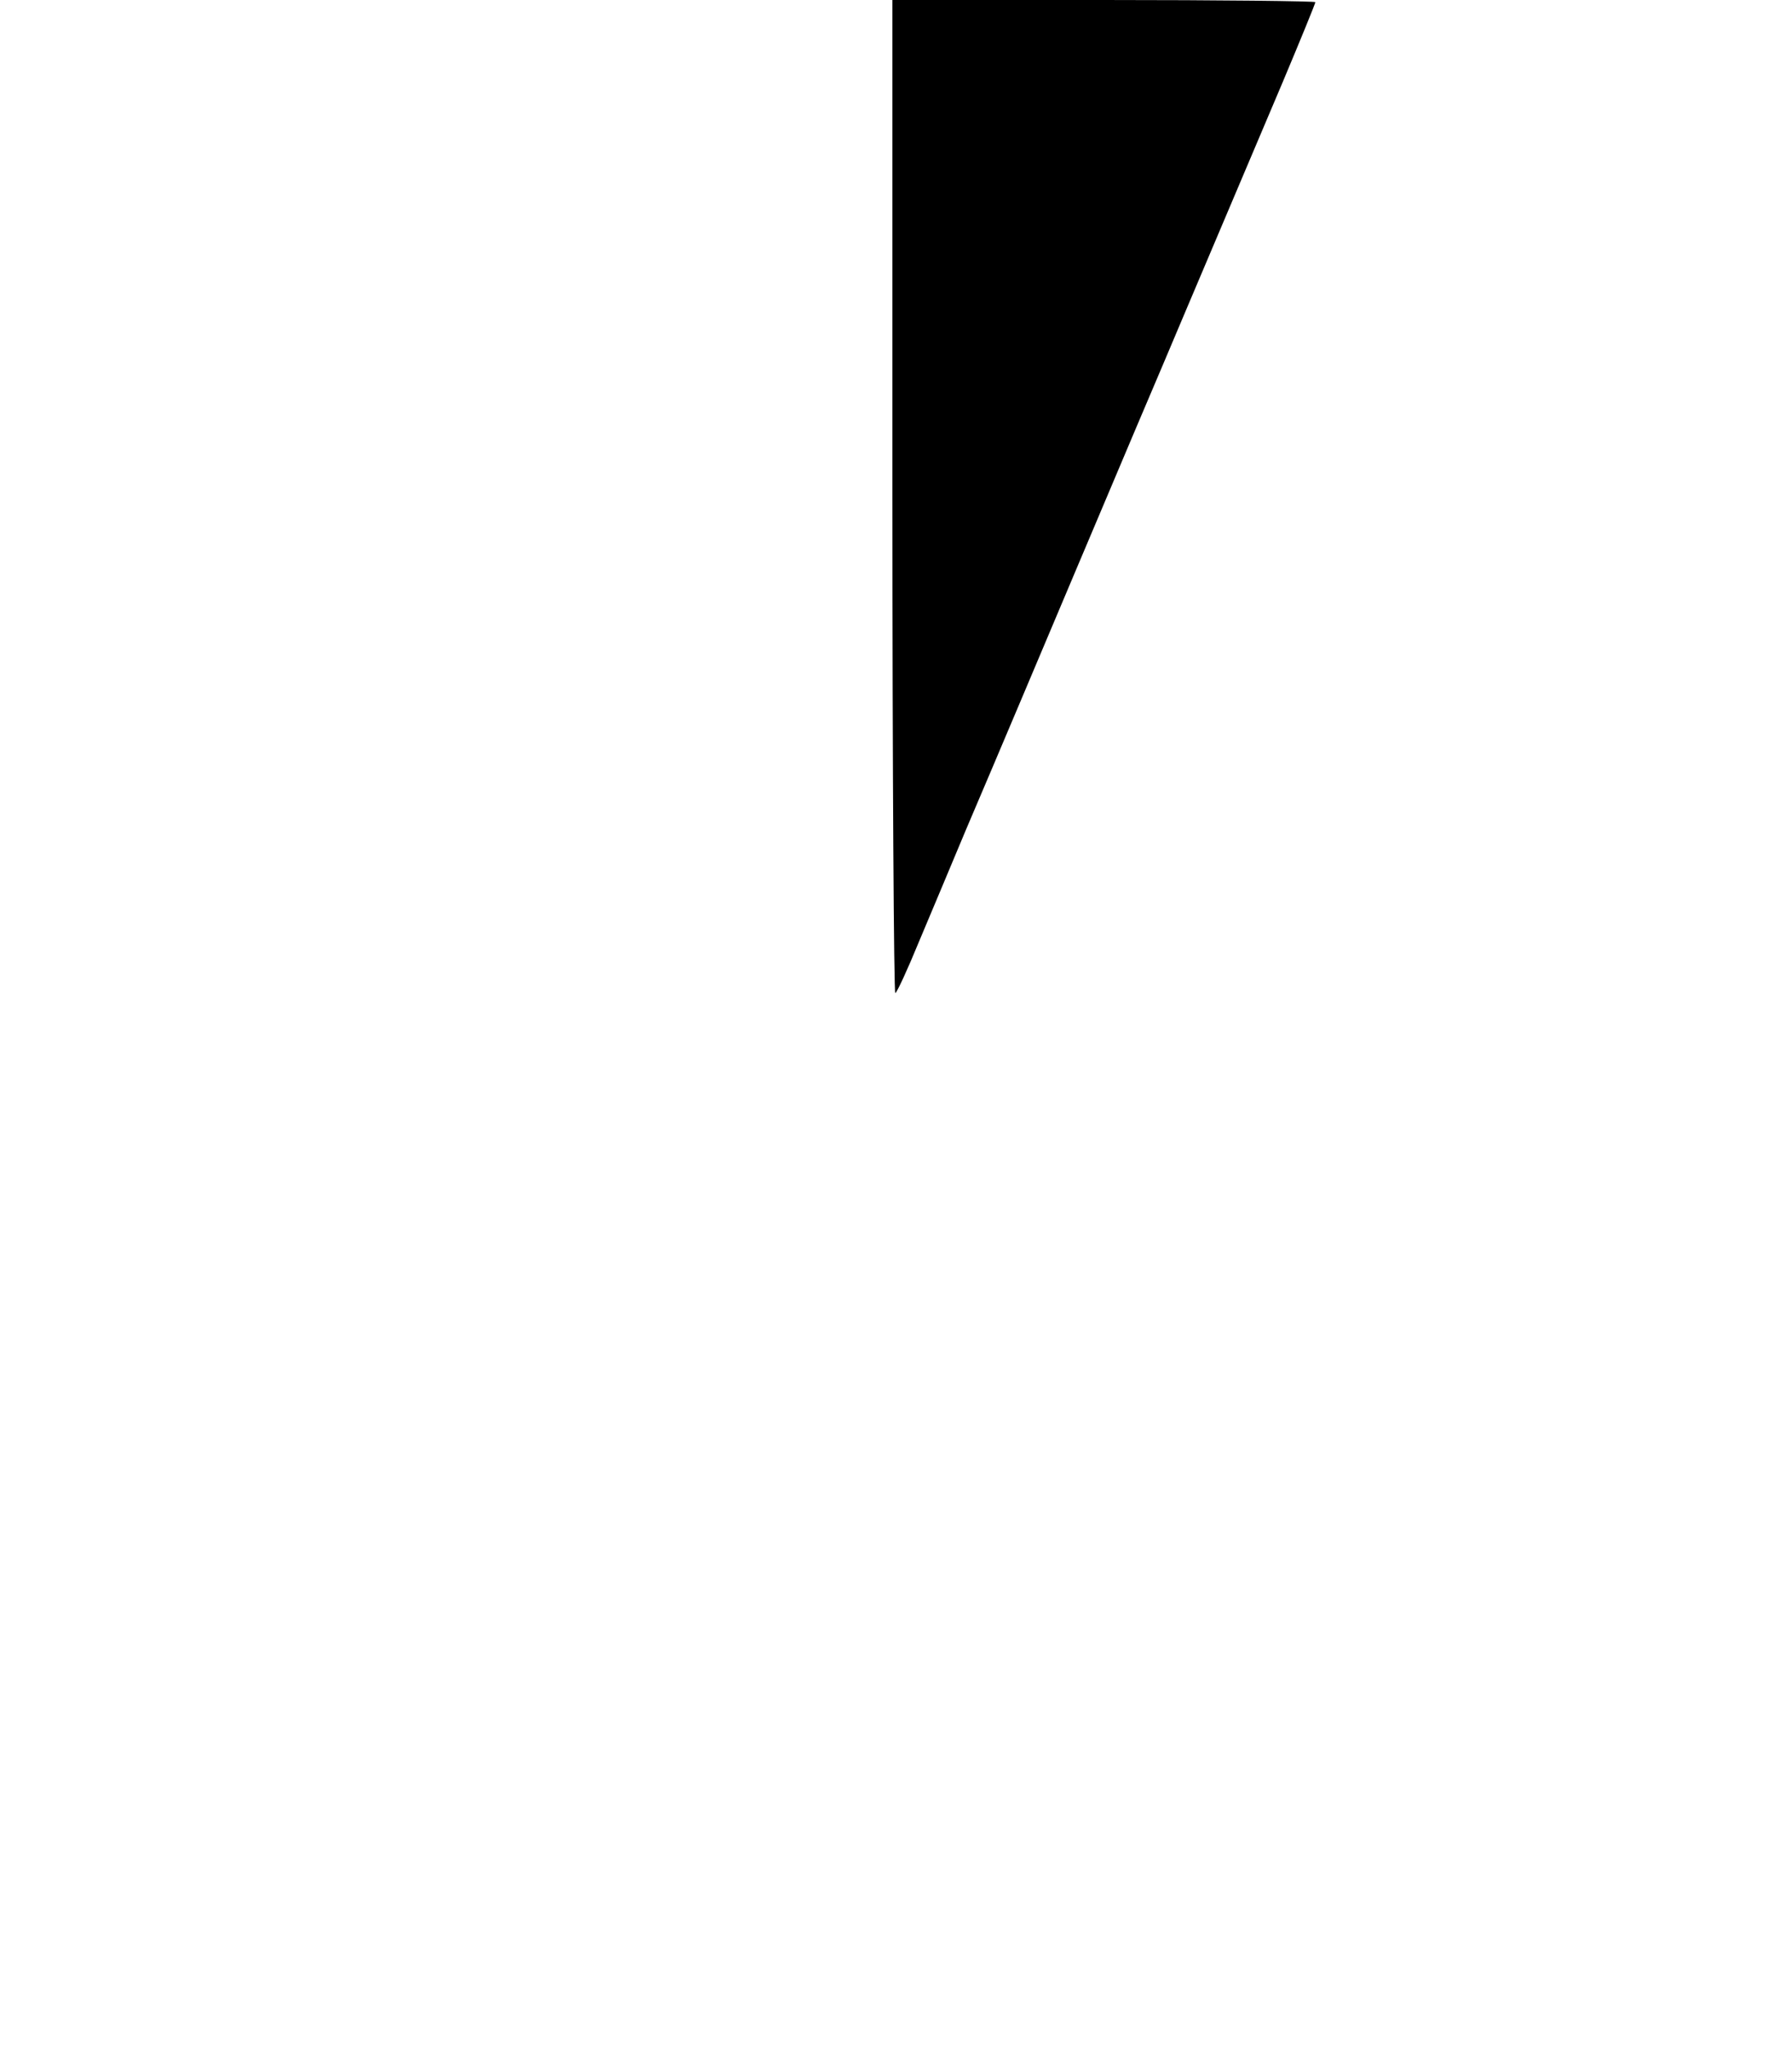 <?xml version="1.0" standalone="no"?>
<!DOCTYPE svg PUBLIC "-//W3C//DTD SVG 20010904//EN"
 "http://www.w3.org/TR/2001/REC-SVG-20010904/DTD/svg10.dtd">
<svg version="1.0" xmlns="http://www.w3.org/2000/svg"
 width="500pt" height="571pt" viewBox="0 0 500 571"
 preserveAspectRatio="xMidYMid meet">
<g transform="translate(0,571) scale(0.1,-0.1)"
fill="#000000" stroke="none">
<path d="M2490 4325 c0 -762 4 -1385 8 -1385 4 0 34 65 66 143 33 78 92 219
131 312 40 94 110 258 155 365 45 107 113 267 150 355 37 88 112 264 165 390
54 127 117 275 140 330 46 108 129 304 274 646 50 119 91 219 91 223 0 3 -266
6 -590 6 l-590 0 0 -1385z"/>
</g>
</svg>
